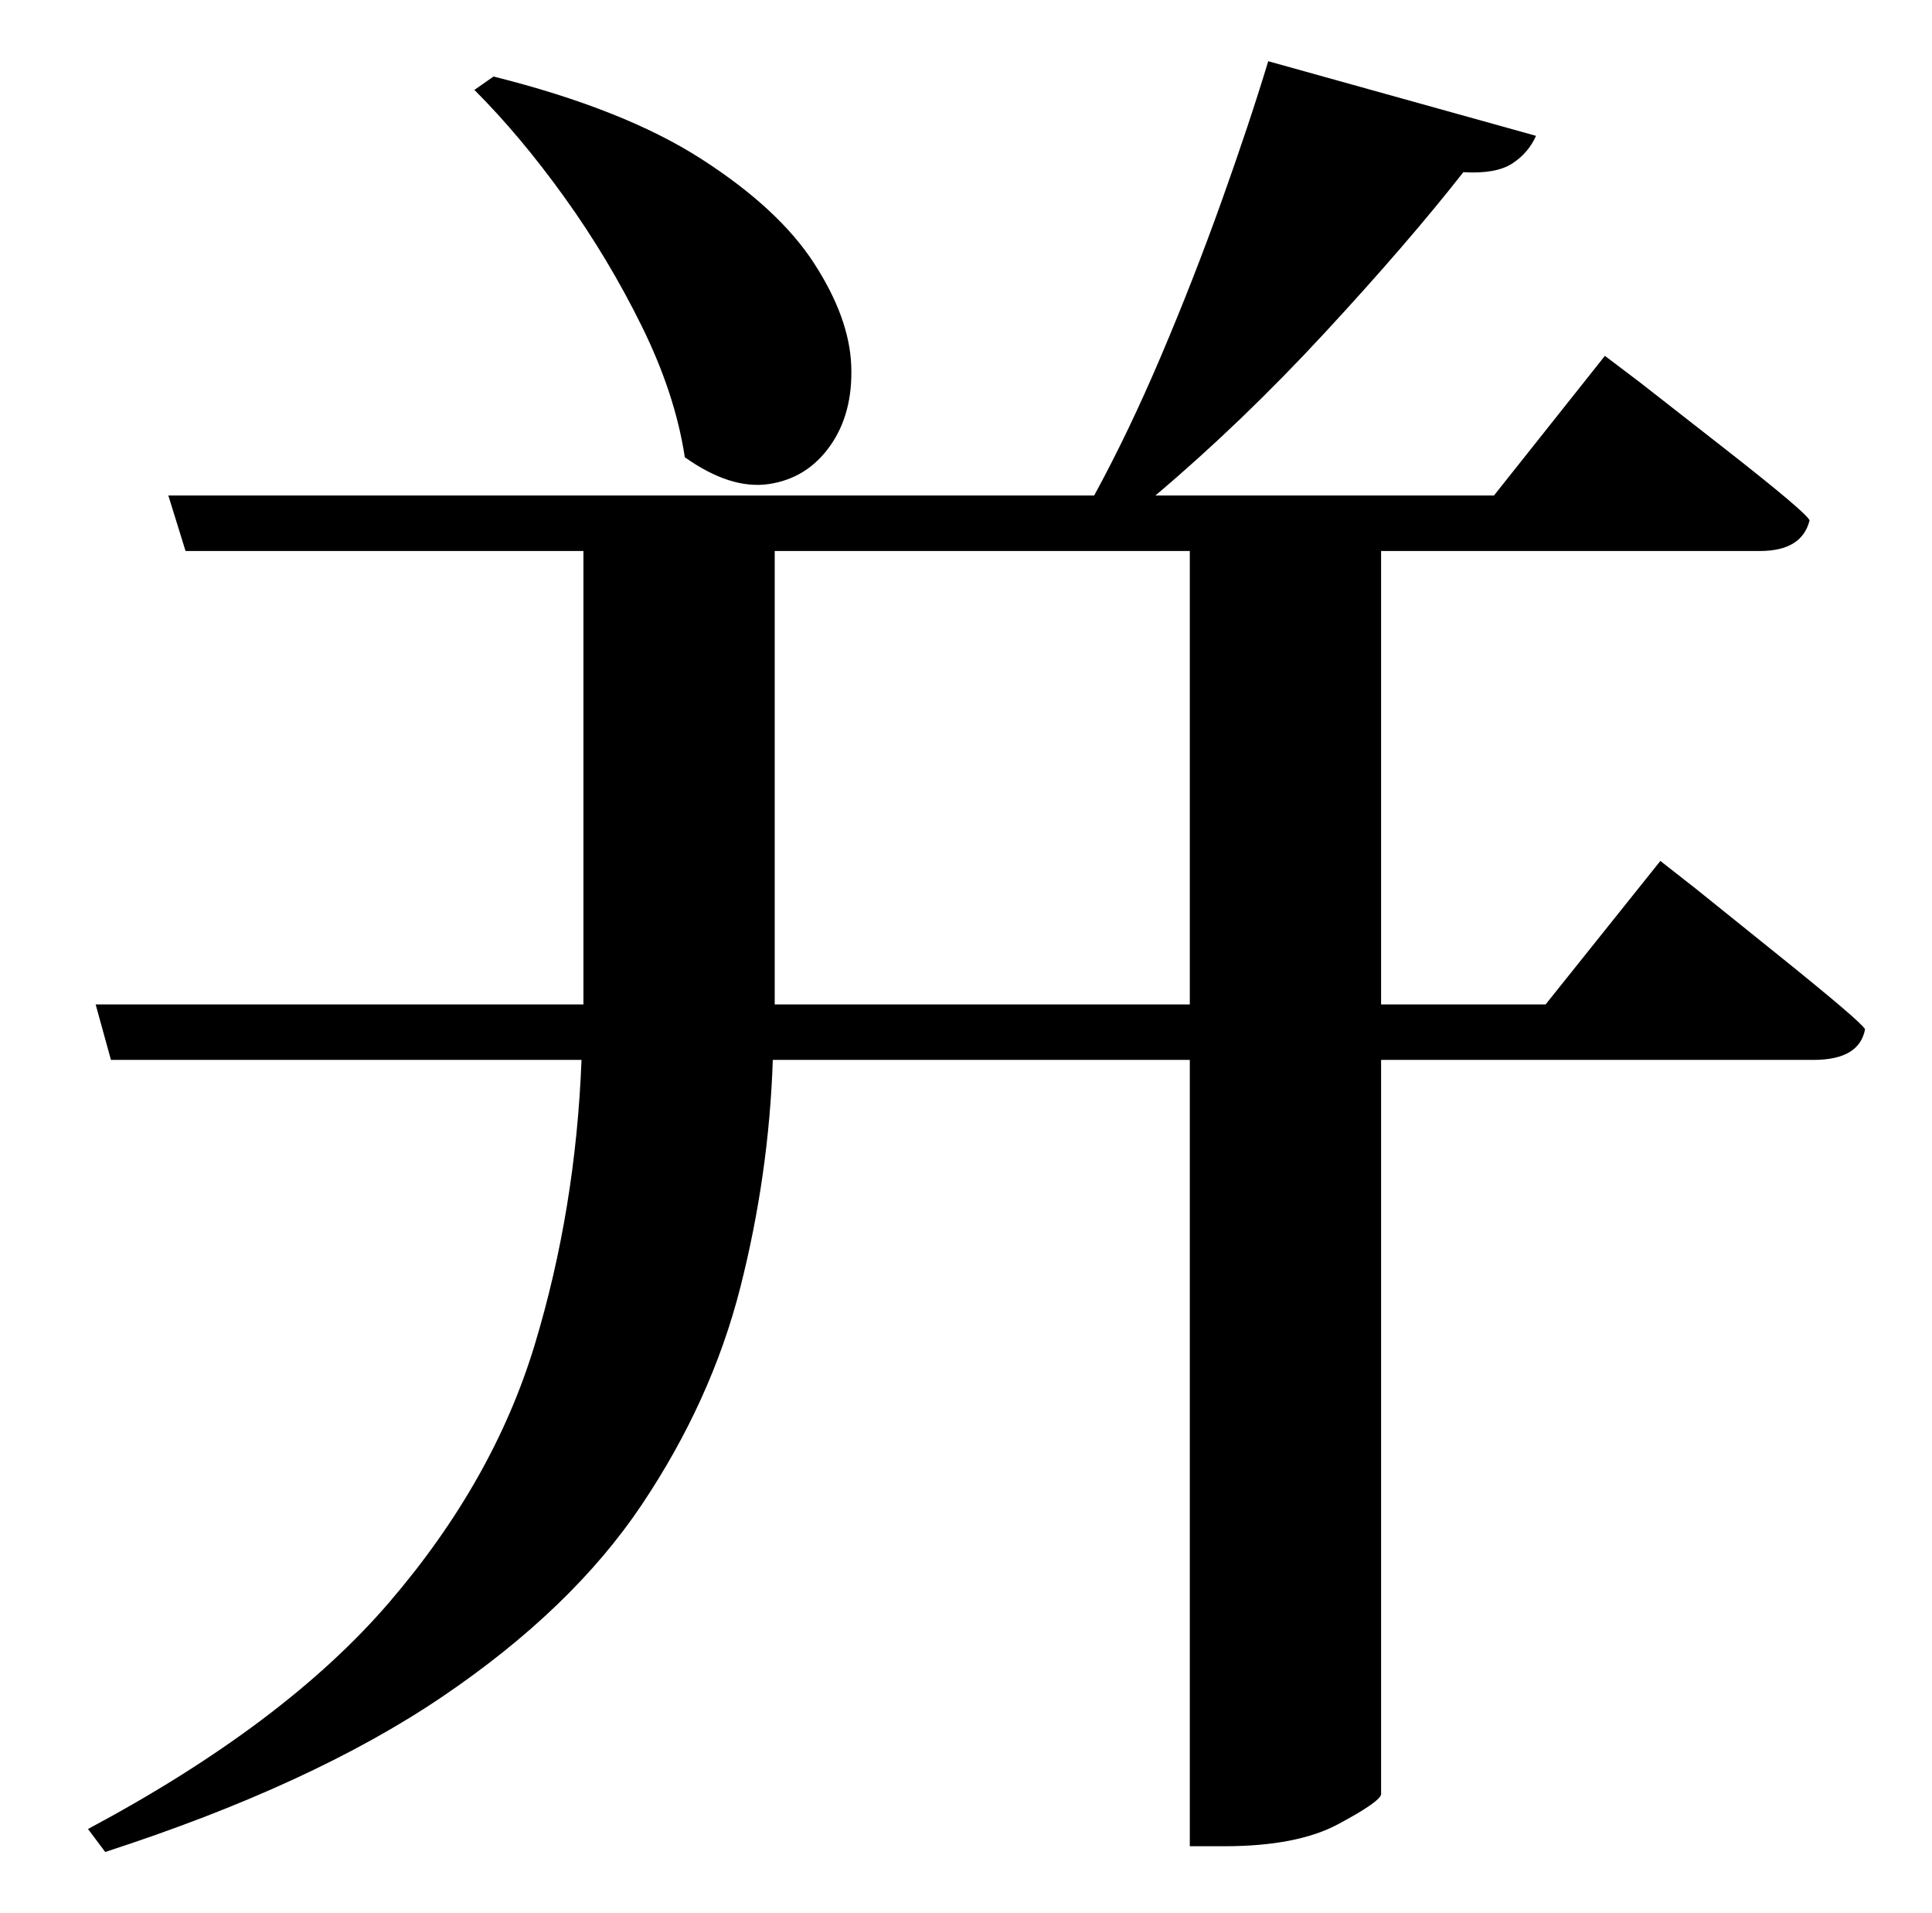 <?xml version="1.0" standalone="no"?>
<!DOCTYPE svg PUBLIC "-//W3C//DTD SVG 1.1//EN" "http://www.w3.org/Graphics/SVG/1.1/DTD/svg11.dtd" >
<svg xmlns="http://www.w3.org/2000/svg" xmlns:xlink="http://www.w3.org/1999/xlink" version="1.1" viewBox="-10 0 1010 1000">
   <path fill="currentColor"
d="M238 47l10 -7q68 17 108.5 43t59 54.5t19.5 53.5t-11 42t-32 20t-44 -14q-5 -33 -22.5 -68.5t-40.5 -67.5t-47 -56zM395 525h217v-237h-217v226v11zM798 525l60 -75l18.5 14.5t43.5 35t45 38.5q-3 16 -27 16h-226v384q-1 4 -22.5 15.5t-59.5 11.5h-18v-411h-218
q-2 60 -17 119t-51.5 113.5t-104.5 100.5t-176 81l-9 -12q103 -55 157.5 -118.5t76 -134.5t24.5 -149h-246l-8 -29h255v-9v-228h-208l-9 -29h484q18 -33 35 -73t31.5 -80.5t24.5 -73.5l140 39q-4 9 -12.5 14.5t-25.5 4.5q-29 37 -72.5 84t-88.5 85h177l58 -73l18.5 14
t43.5 34t45 38q-4 16 -26 16h-198v237h86z" />
</svg>
